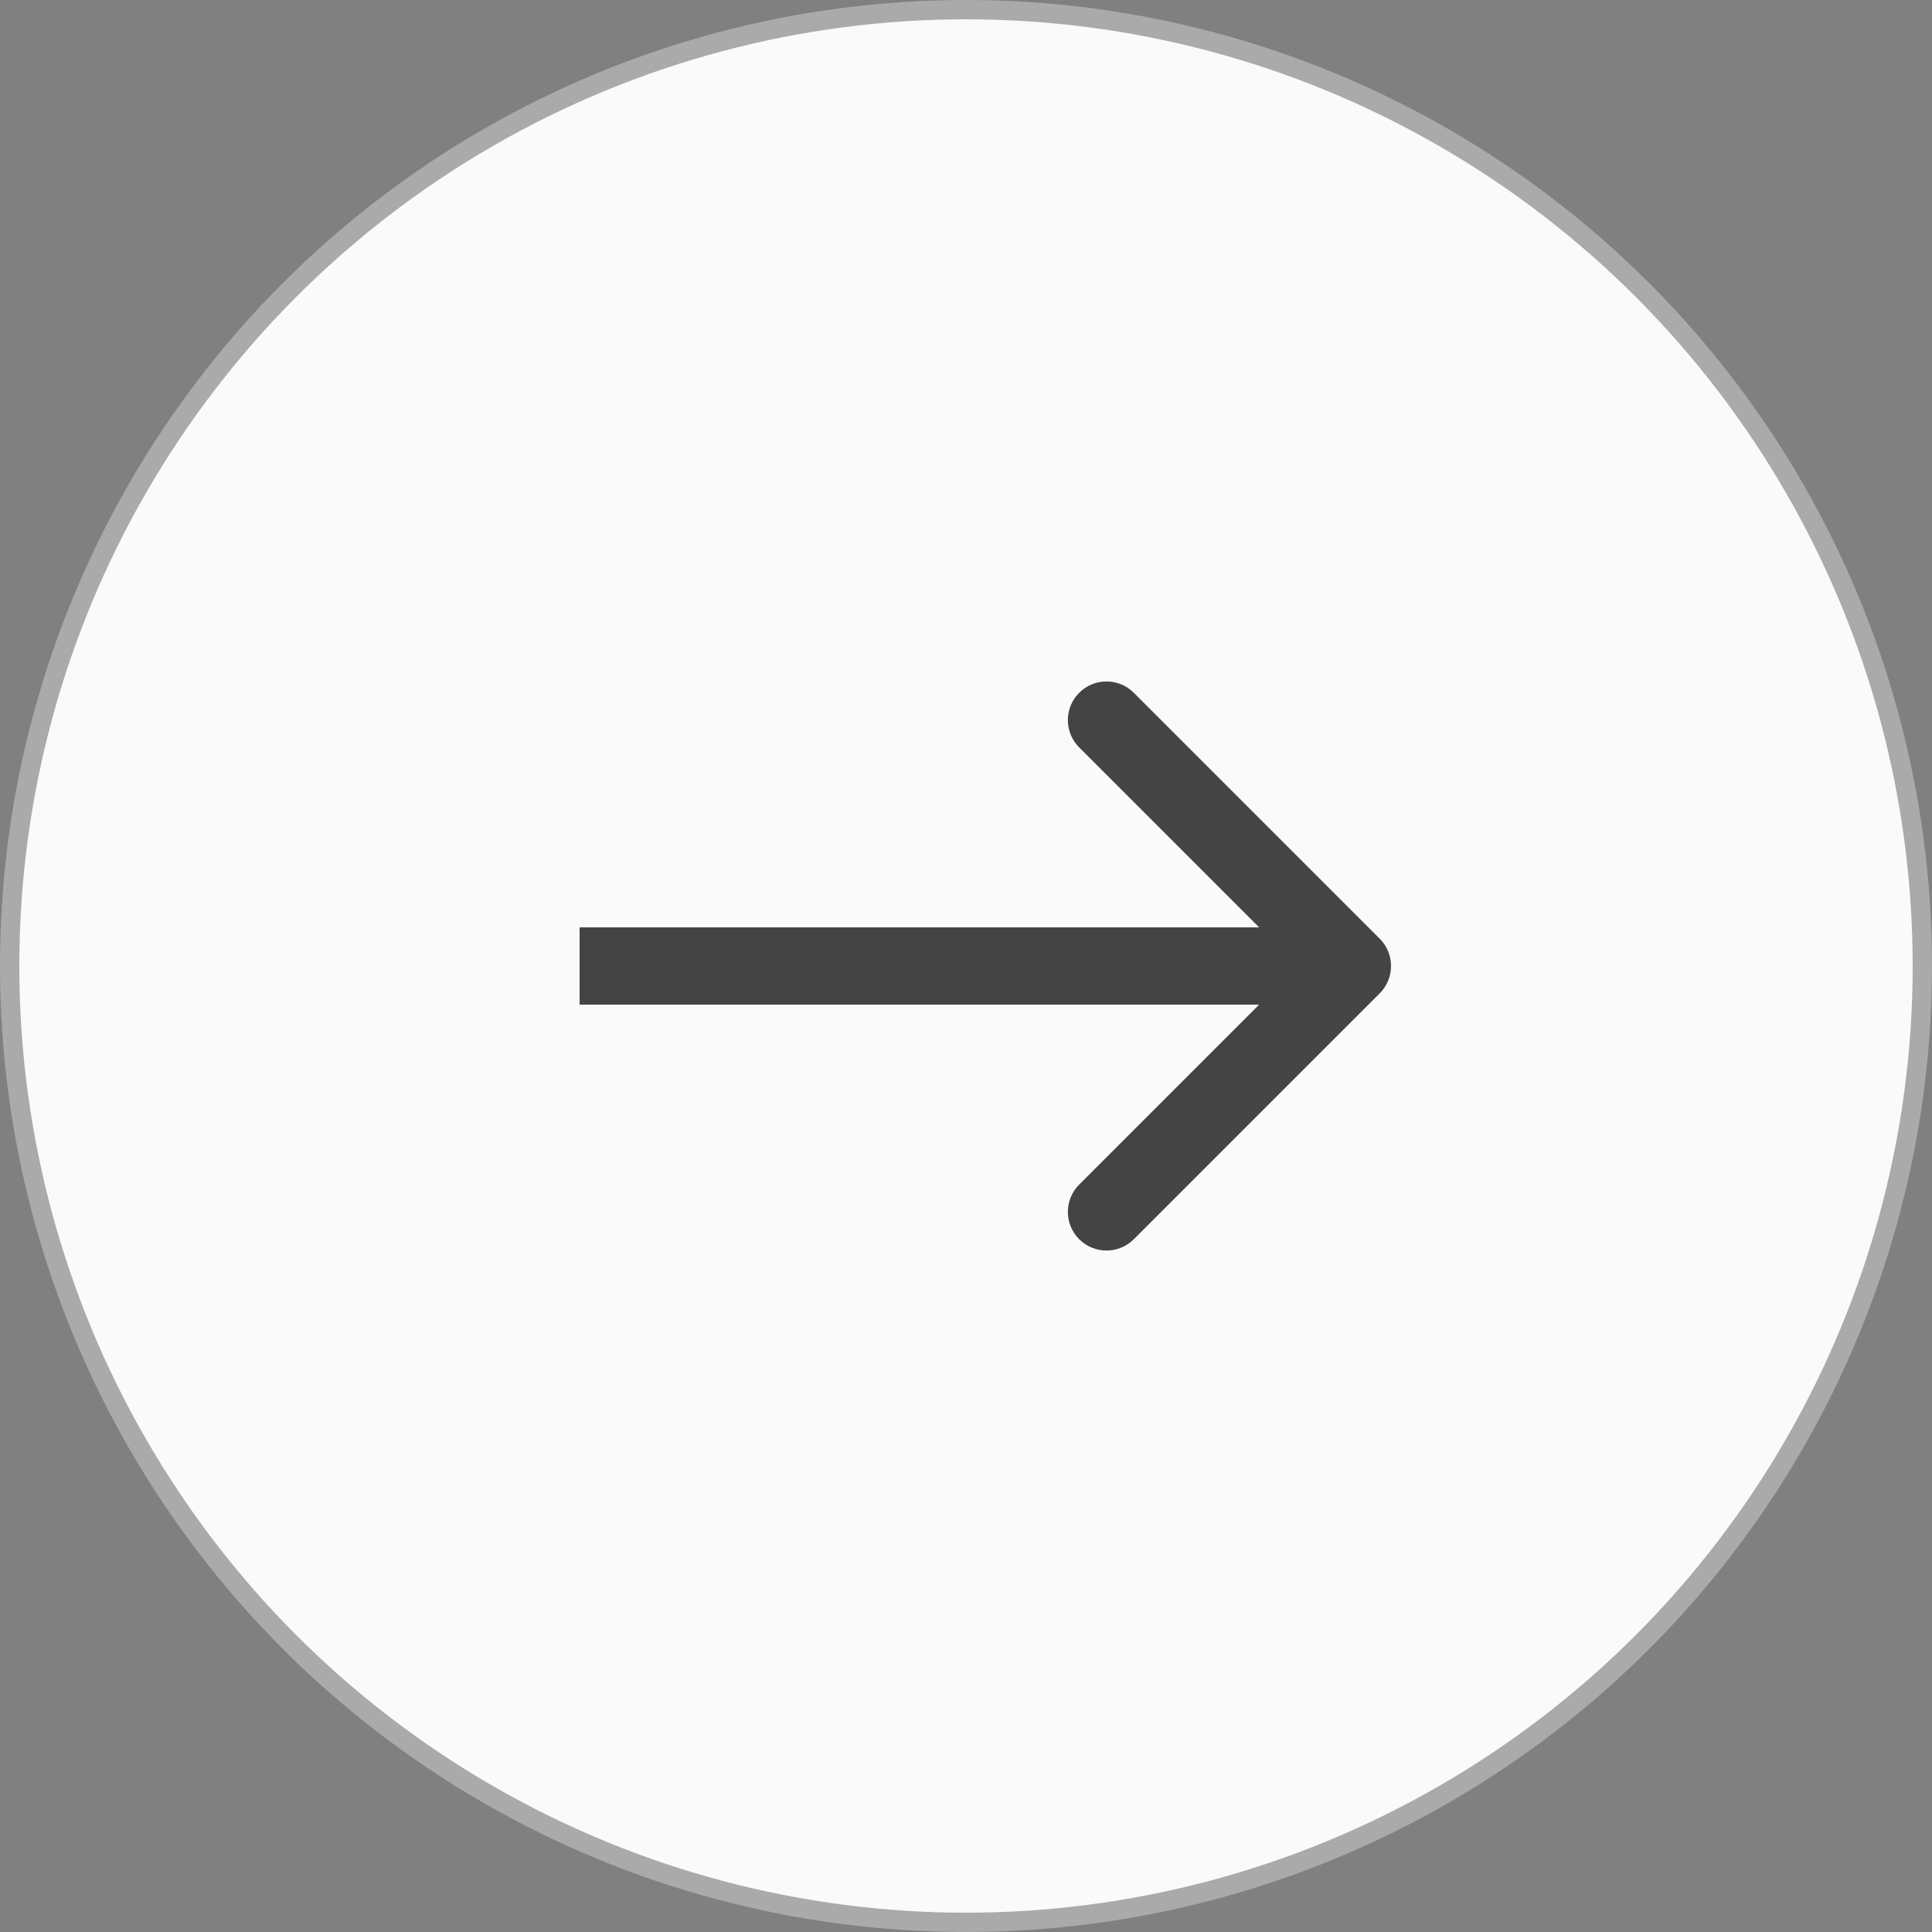 <svg width="100" height="100" viewBox="0 0 100 100" fill="none" xmlns="http://www.w3.org/2000/svg">
<rect x="0" y="0" width="100" height="100" fill="#808080" stroke="none"/>
<circle cx="50" cy="50" r="49.5" fill="#FAFAFA" stroke="#AAAAAA"/>
<path d="M71.414 51.414C72.195 50.633 72.195 49.367 71.414 48.586L58.686 35.858C57.905 35.077 56.639 35.077 55.858 35.858C55.077 36.639 55.077 37.905 55.858 38.686L67.172 50L55.858 61.314C55.077 62.095 55.077 63.361 55.858 64.142C56.639 64.923 57.905 64.923 58.686 64.142L71.414 51.414ZM30 52H70V48H30V52Z" fill="#444444"/>
</svg>
